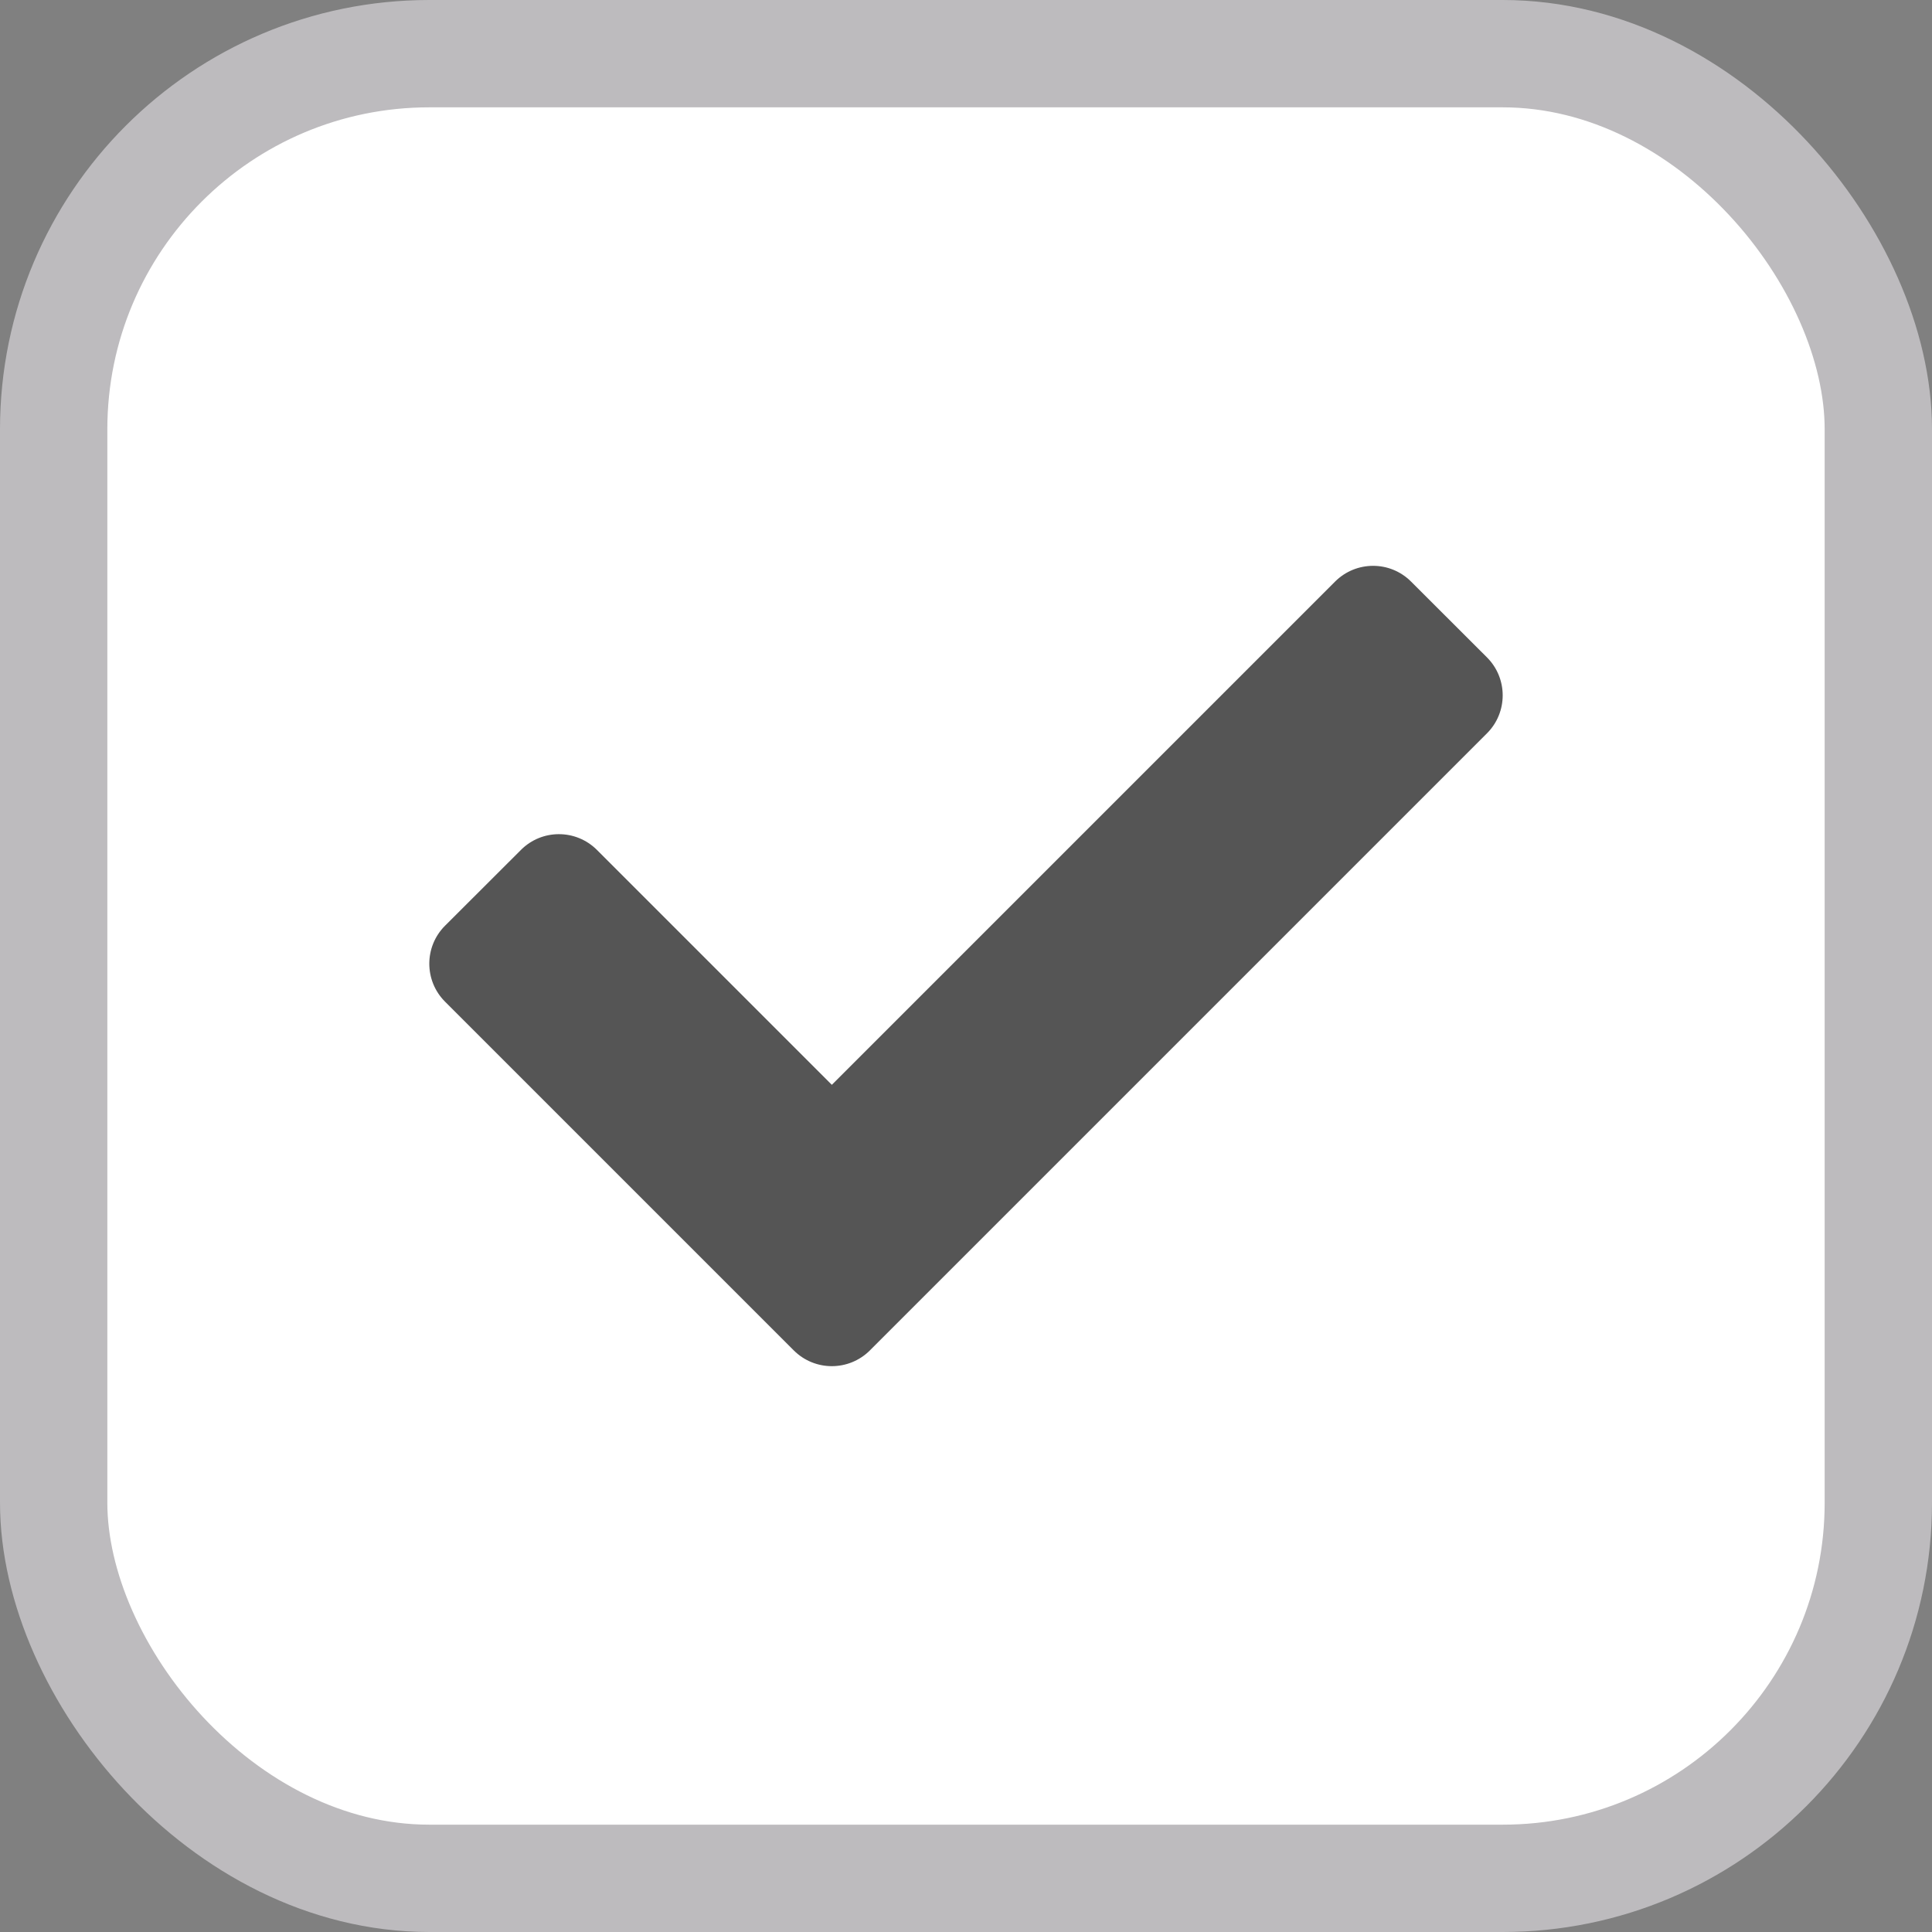 <svg width="18" height="18" viewBox="0 0 18 18" fill="none" xmlns="http://www.w3.org/2000/svg">
<rect x="0" y="0" width="18" height="18" fill="#808080" stroke="none"/>
<rect x="0.5" y="0.5" width="17" height="17" rx="3.5" fill="white" stroke="#BDBBBE"/>
<g clip-path="url(#clip0_134_5020)">
<path d="M7.396 12.582L4.146 9.332C3.951 9.137 3.951 8.82 4.146 8.625L4.854 7.918C5.049 7.723 5.365 7.723 5.561 7.918L7.75 10.107L12.439 5.418C12.635 5.223 12.951 5.223 13.146 5.418L13.854 6.125C14.049 6.32 14.049 6.637 13.854 6.832L8.104 12.582C7.908 12.777 7.592 12.777 7.396 12.582Z" fill="#555555"/>
</g>
<defs>
<clipPath id="clip0_134_5020">
<rect width="10" height="10" fill="white" transform="translate(4 4)"/>
</clipPath>
</defs>
</svg>
